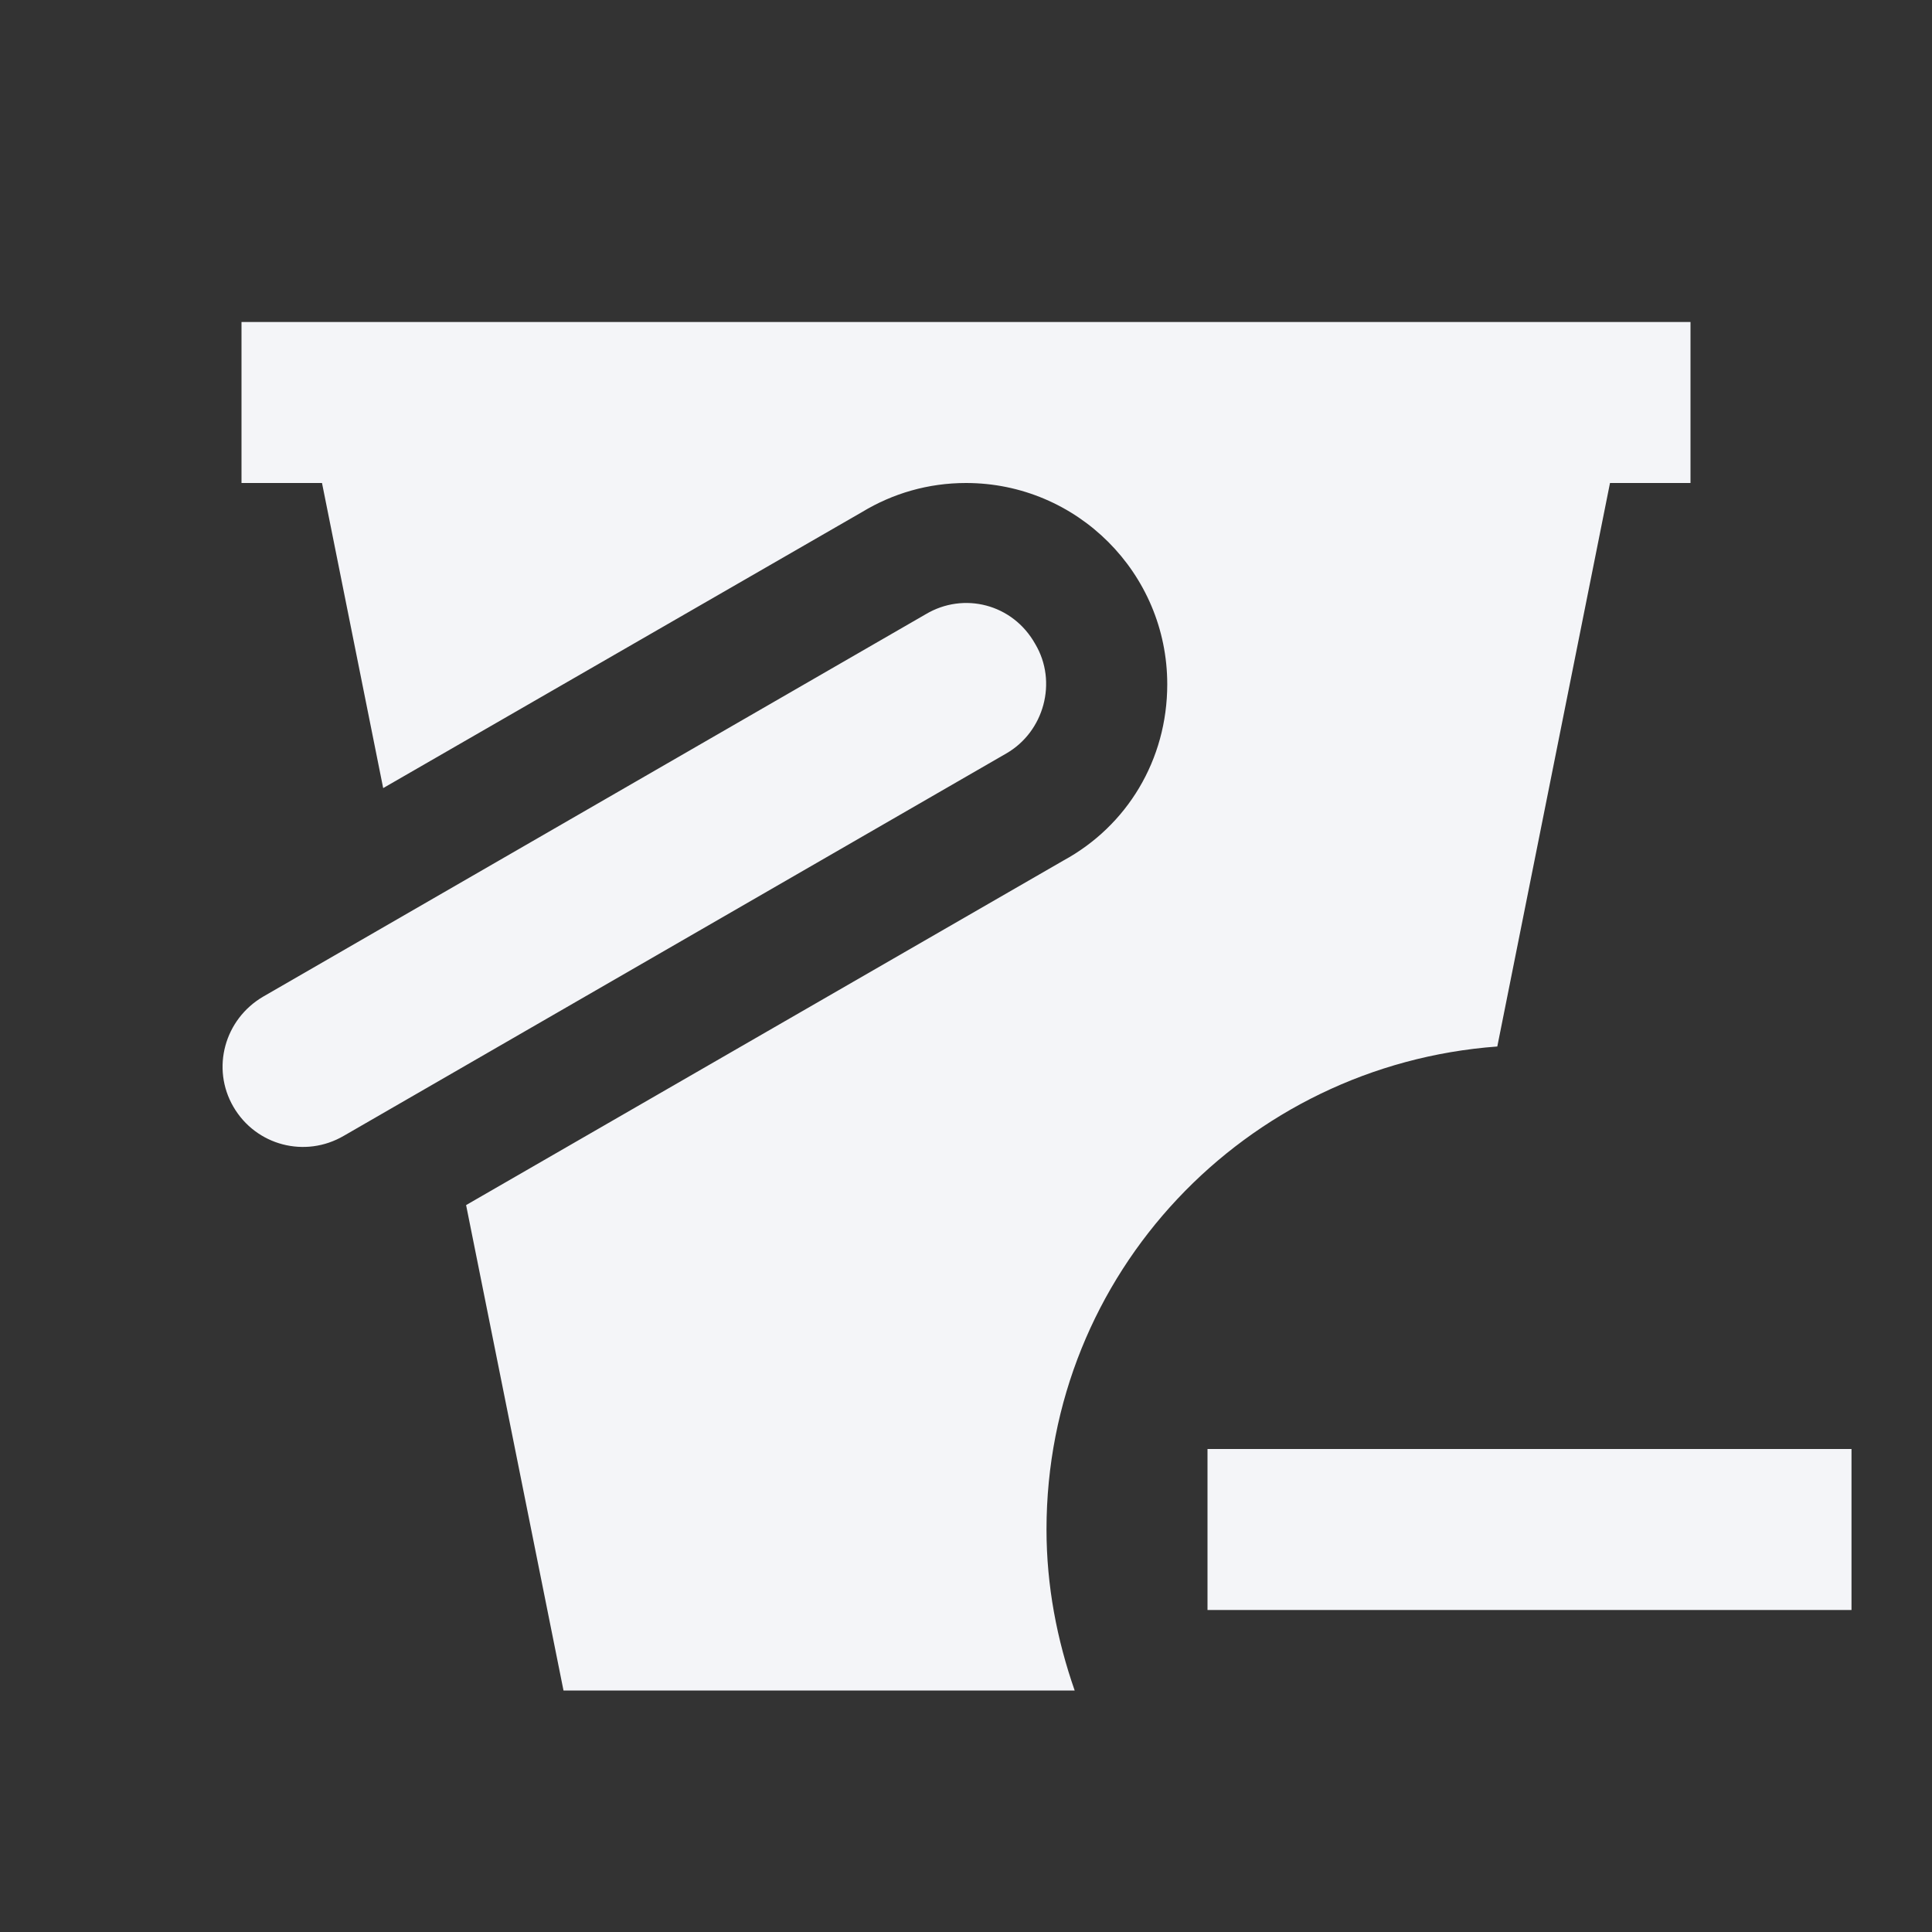 <?xml version="1.0" encoding="UTF-8"?><!DOCTYPE svg PUBLIC "-//W3C//DTD SVG 1.1//EN" "http://www.w3.org/Graphics/SVG/1.1/DTD/svg11.dtd"><svg fill="#f4f5f8" xmlns="http://www.w3.org/2000/svg" xmlns:xlink="http://www.w3.org/1999/xlink" version="1.1" id="mdi-pail-minus" width="24" height="24" viewBox="0 0 24 24"><rect x="0" y="0" width="24" height="24" fill="#333333" stroke="none"/><path d="M12.5 9.36L4.27 14.11C3.79 14.39 3.18 14.23 2.9 13.75C2.62 13.27 2.79 12.66 3.27 12.38L11.5 7.63C11.97 7.35 12.58 7.5 12.86 8C13.14 8.47 12.97 9.09 12.5 9.36M13 19C13 15.82 15.47 13.23 18.6 13L20 6H21V4H3V6H4L4.76 9.79L10.71 6.36C11.09 6.13 11.53 6 12 6C13.38 6 14.5 7.12 14.5 8.5C14.5 9.44 14 10.26 13.21 10.69L5.79 14.97L7 21H13.35C13.13 20.37 13 19.7 13 19M15 18V20H23V18H15Z" /></svg>